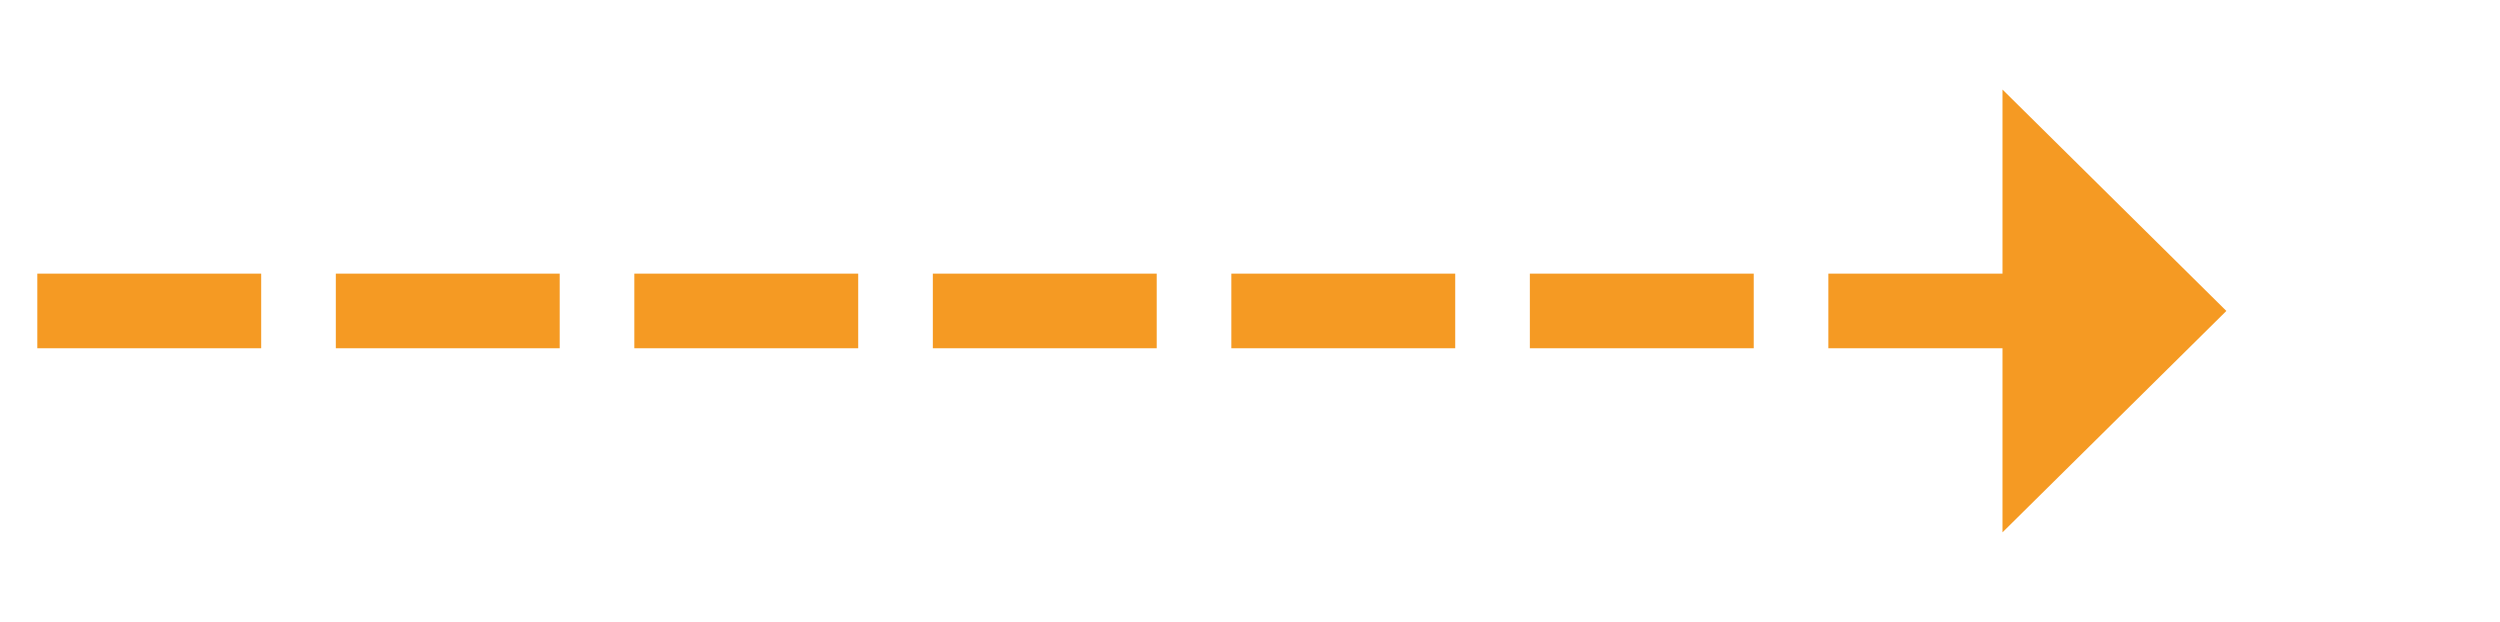 ﻿<?xml version="1.0" encoding="utf-8"?>
<svg version="1.1" xmlns:xlink="http://www.w3.org/1999/xlink" width="100.5px" height="25px" xmlns="http://www.w3.org/2000/svg">
  <g transform="matrix(1 0 0 1 -270.5 -505 )">
    <path d="M 351 526.4  L 360 517.5  L 351 508.6  L 351 526.4  Z " fill-rule="nonzero" fill="#f59a23" stroke="none" />
    <path d="M 272 517.5  L 353 517.5  " stroke-width="3" stroke-dasharray="9,3" stroke="#f59a23" fill="none" />
  </g>
</svg>